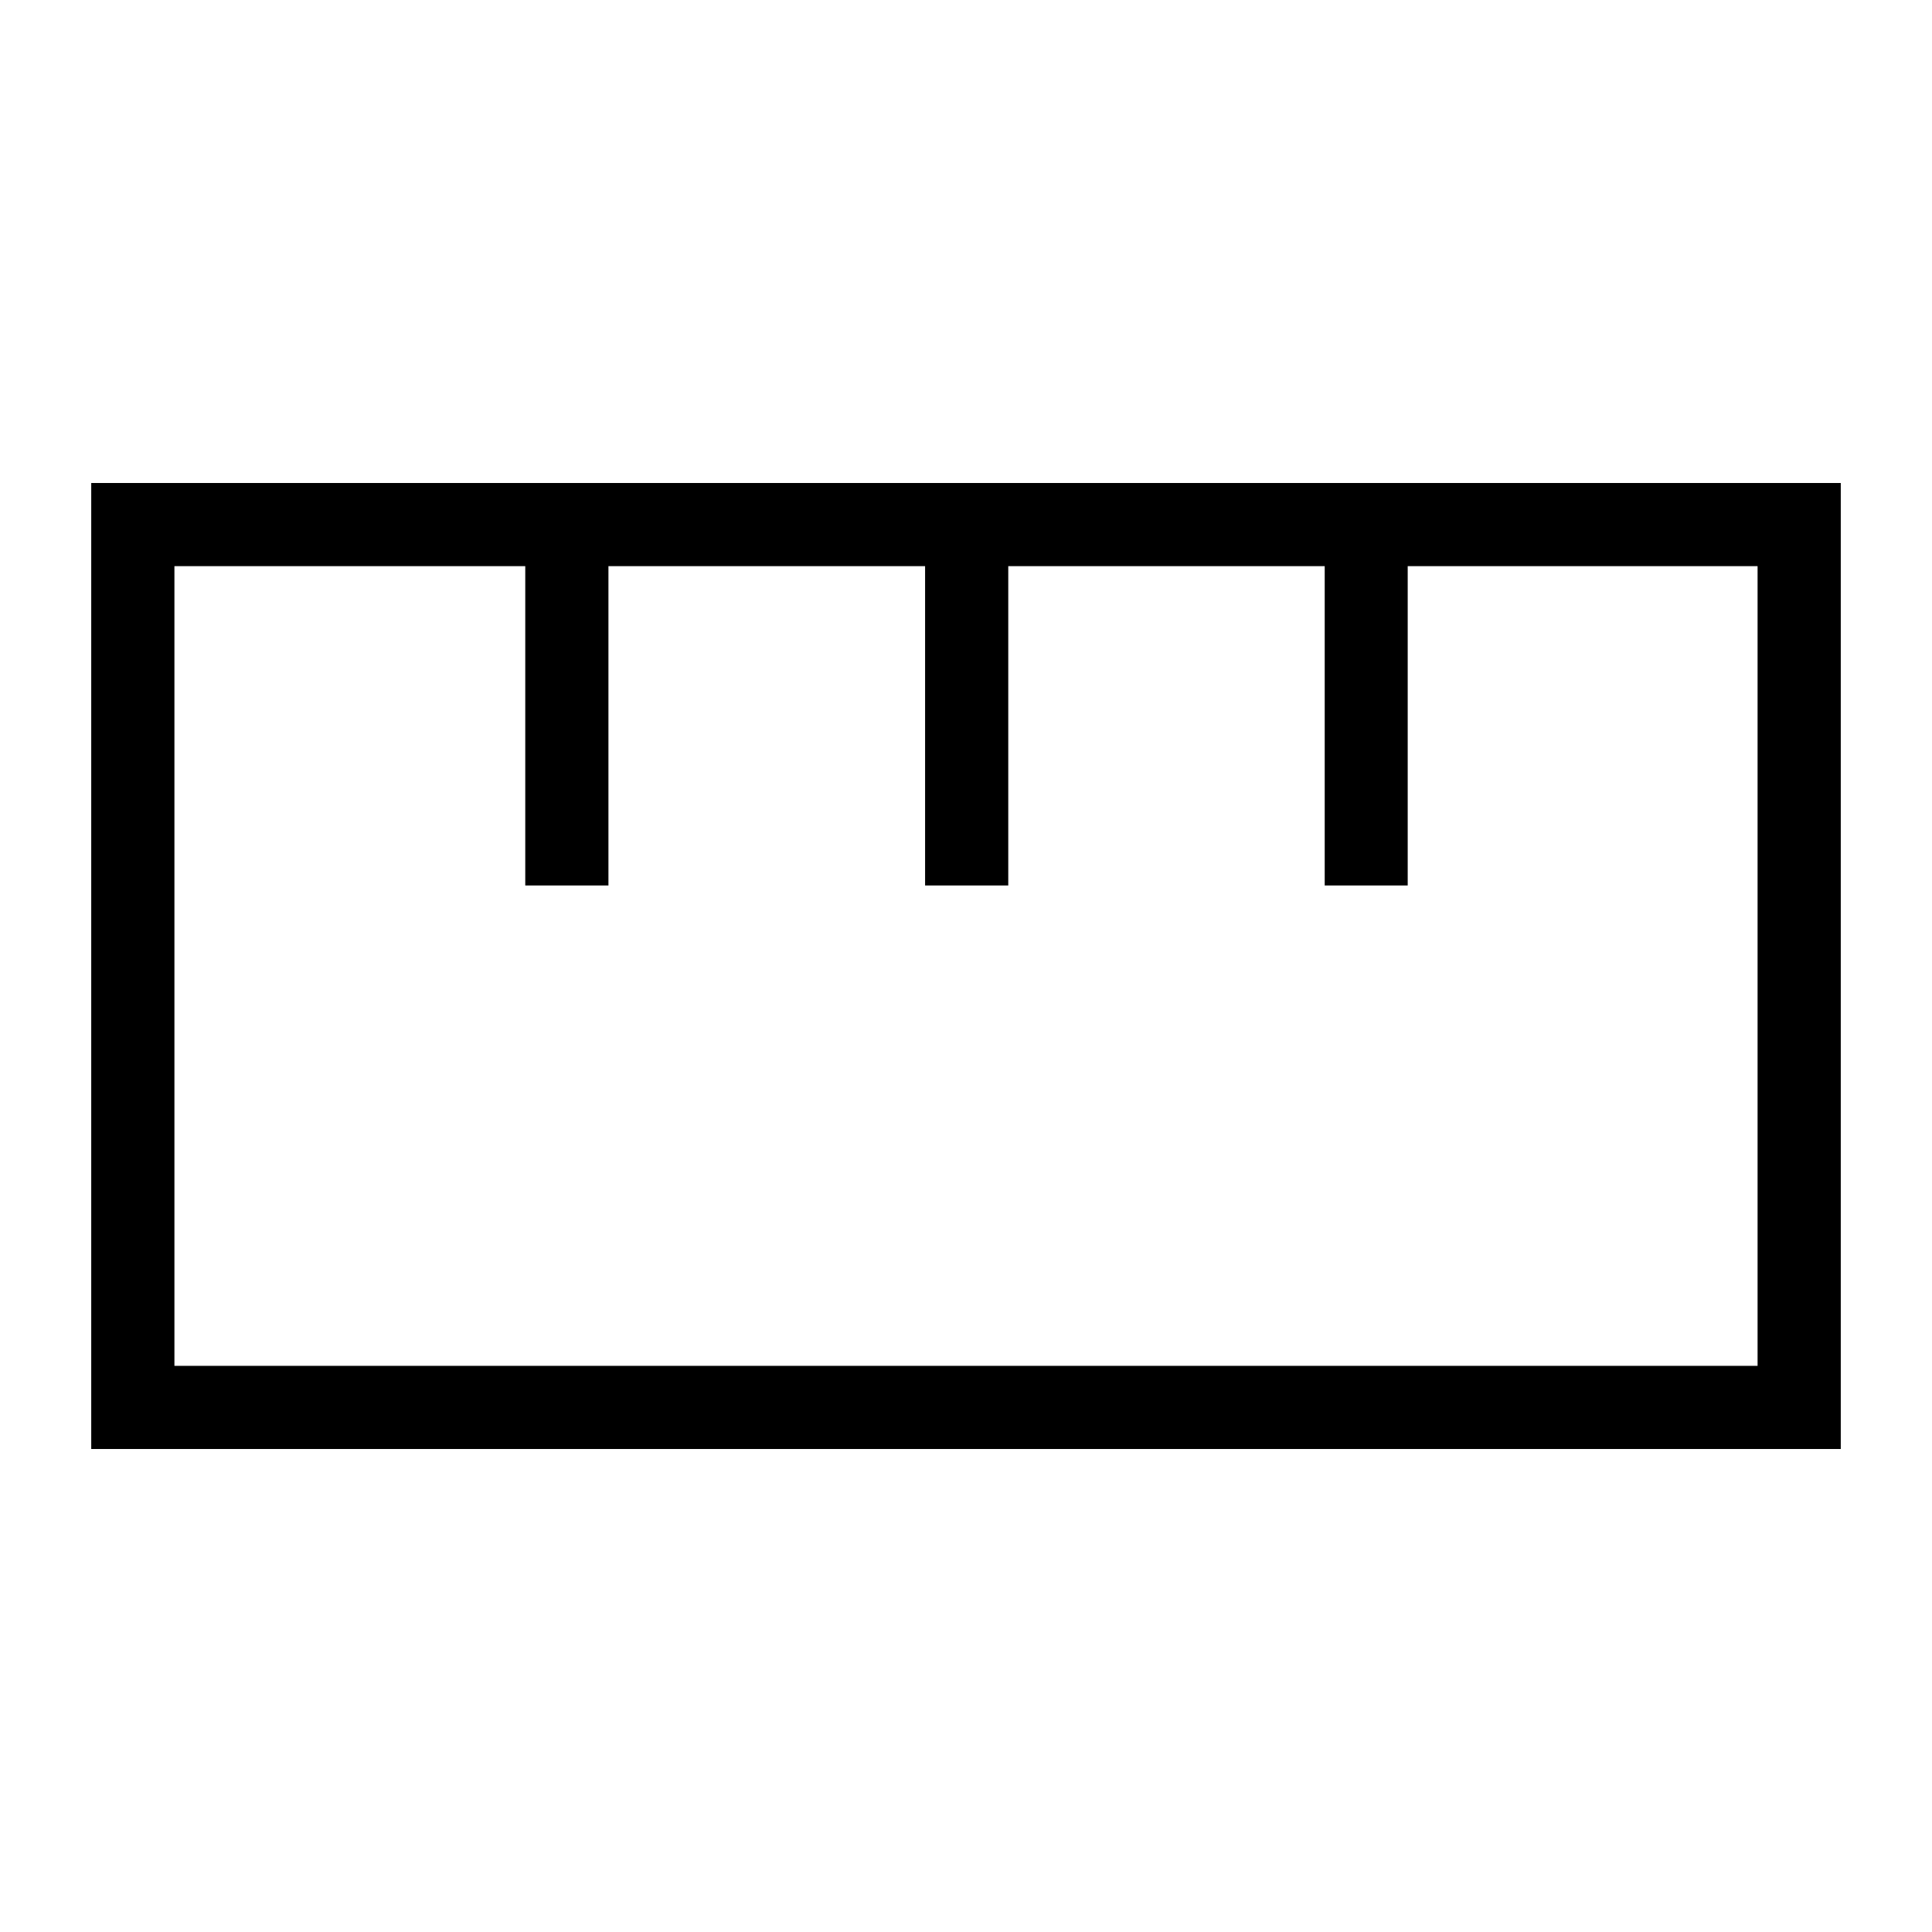 <svg xmlns="http://www.w3.org/2000/svg" height="40" viewBox="0 -960 960 960" width="40"><path d="M45.33-240v-480h869.34v480H45.33Zm41.34-41.33h786.66v-397.34H699.48V-520h-41.24v-158.67H501V-520h-41.33v-158.67H302.33V-520H261v-158.67H86.67v397.34ZM261-520h41.33H261Zm198.67 0H501h-41.33Zm198.66 0h41.34-41.34ZM480-480Z"/></svg>